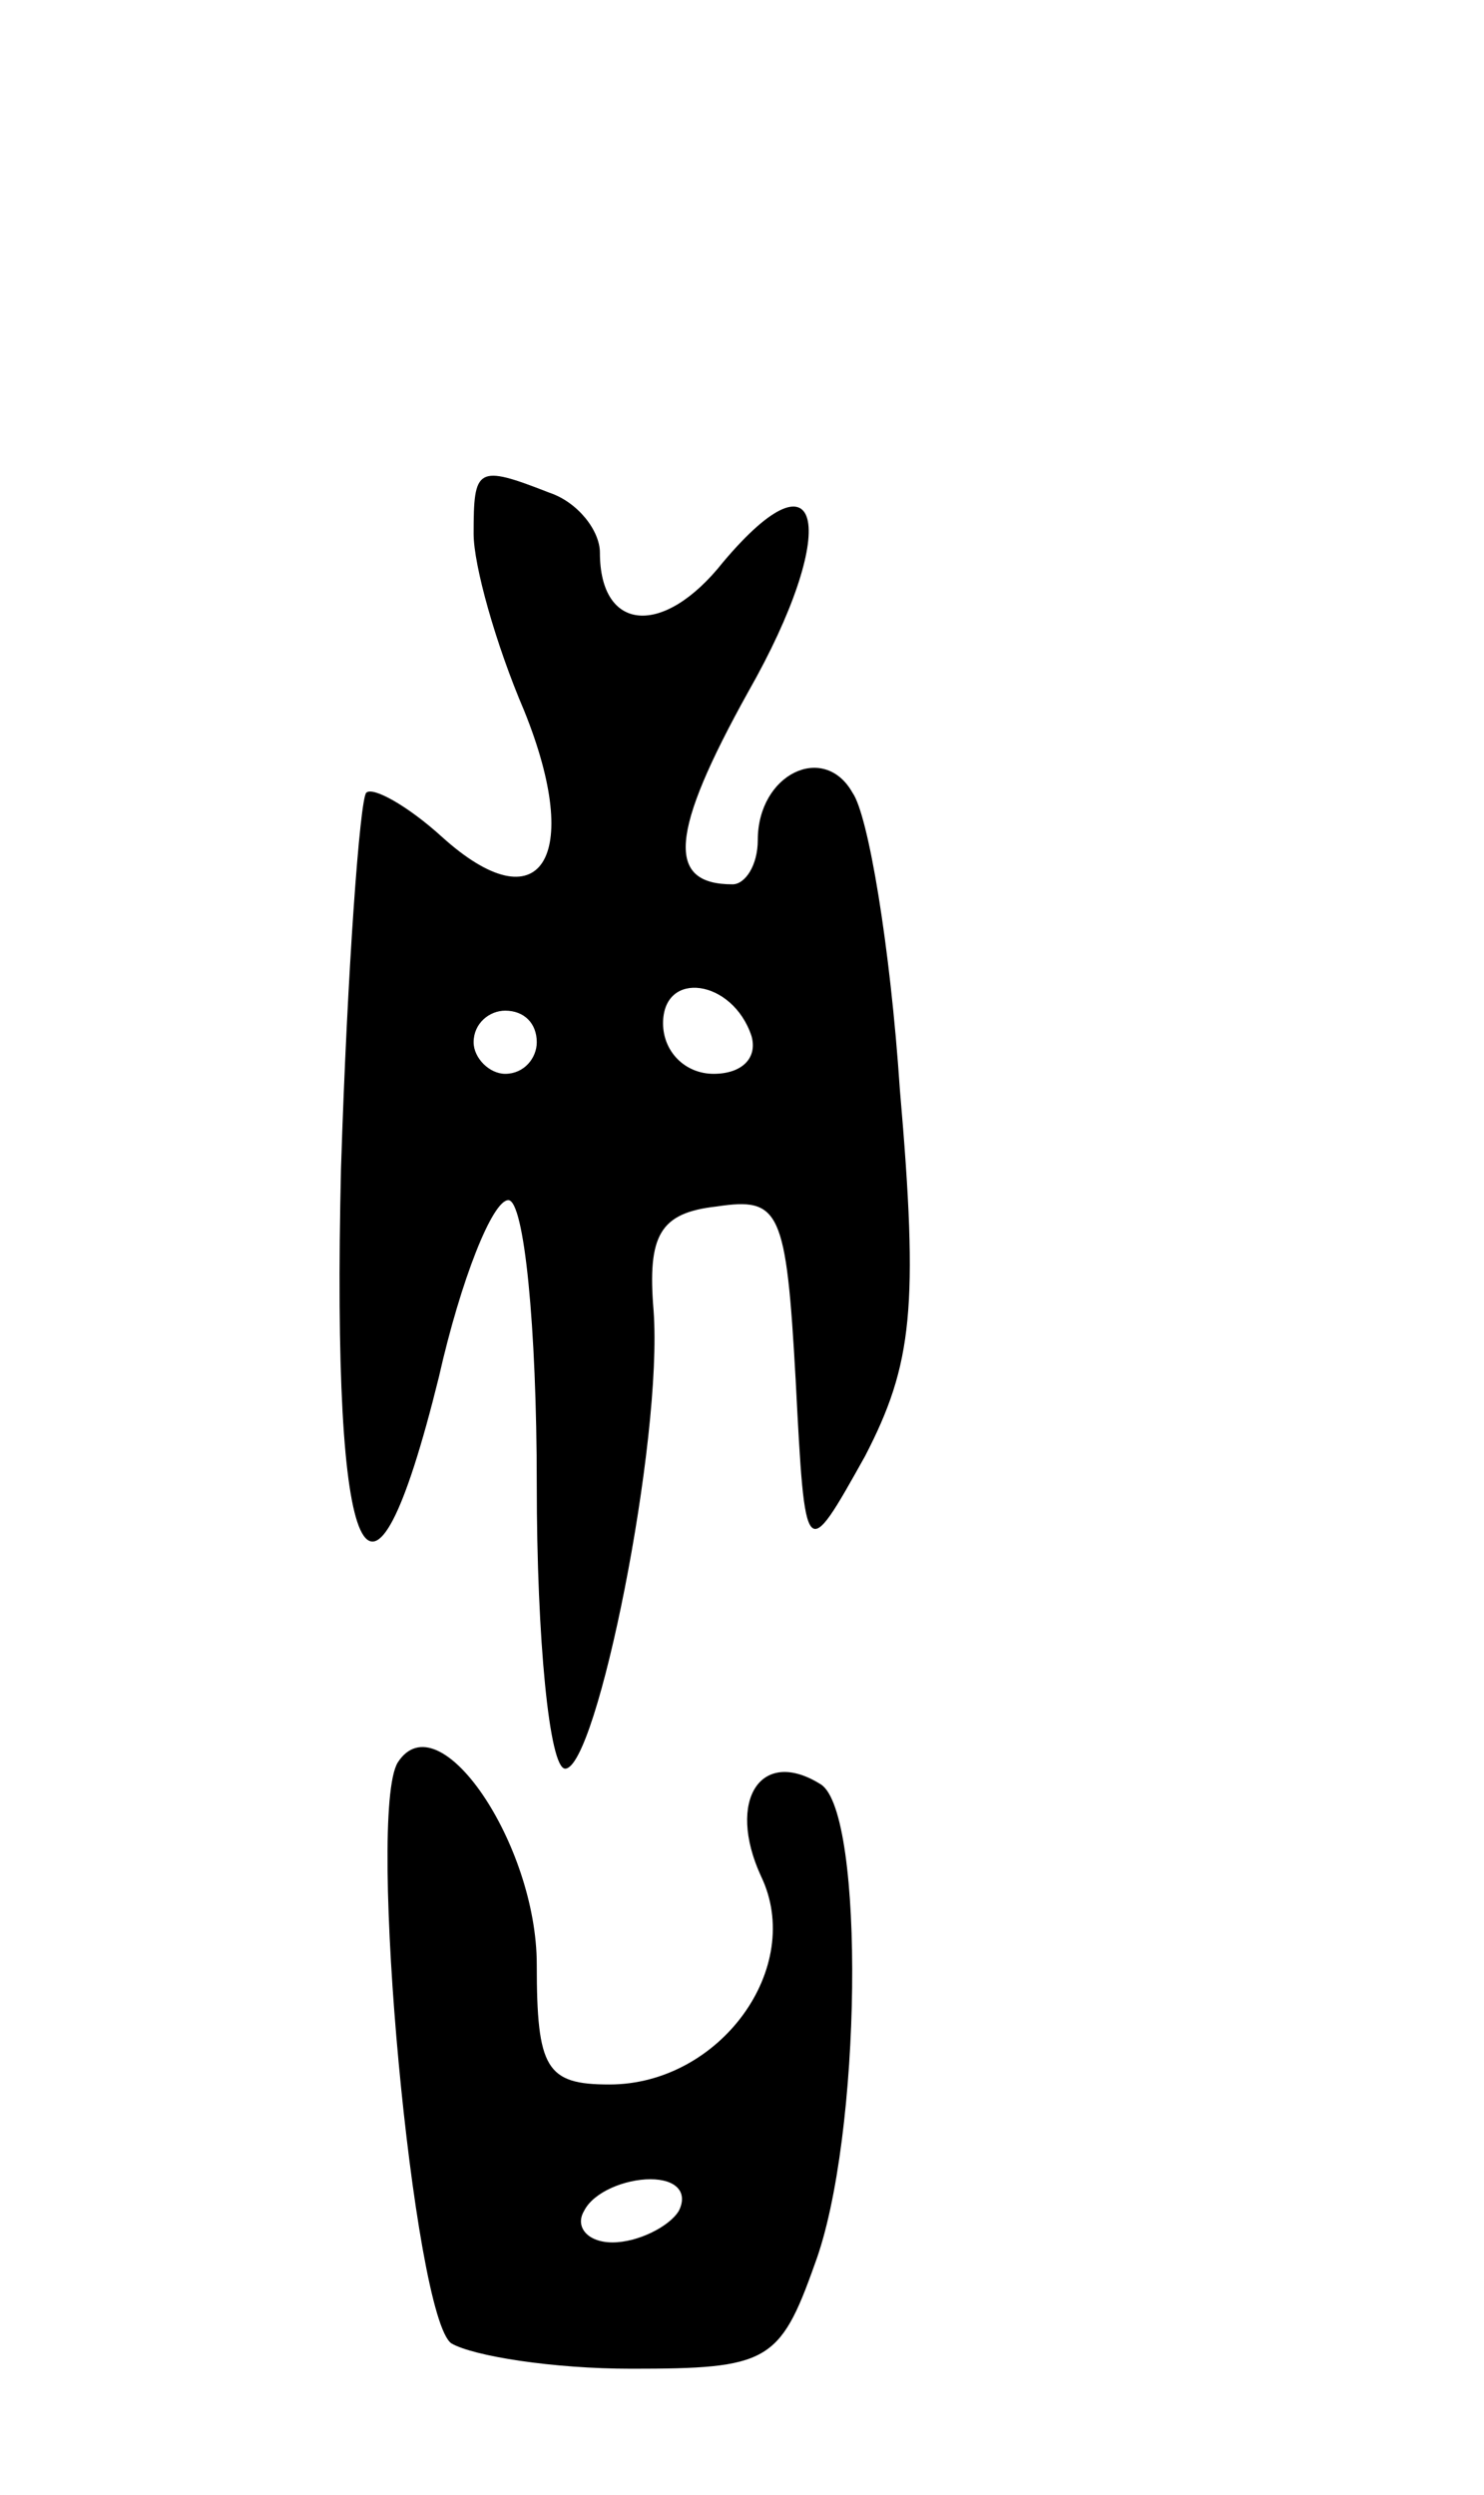 <svg version="1.0" xmlns="http://www.w3.org/2000/svg"
 width="47pt" height="79pt" viewBox="0 0 47 79"
 preserveAspectRatio="xMidYMid meet">
<g transform="translate(0,79) scale(0.1,-0.1)"
fill="#000000" stroke="none">
<path d="M150 621 c0 -10 7 -35 16 -56 19 -47 5 -68 -26 -40 -11 10 -22 16
-24 14 -2 -2 -6 -56 -8 -119 -3 -128 9 -155 31 -66 7 31 17 56 22 56 5 0 9
-40 9 -90 0 -49 4 -90 9 -90 10 0 31 104 28 145 -2 24 2 31 20 33 20 3 22 -1
25 -55 3 -58 3 -58 22 -24 15 29 17 47 11 116 -3 45 -10 87 -15 94 -9 16 -30
6 -30 -15 0 -8 -4 -14 -8 -14 -21 0 -20 16 5 61 29 51 24 79 -8 41 -19 -24
-39 -22 -39 3 0 7 -7 16 -16 19 -23 9 -24 8 -24 -13z m88 -159 c2 -7 -3 -12
-12 -12 -9 0 -16 7 -16 16 0 17 22 14 28 -4z m-68 -2 c0 -5 -4 -10 -10 -10 -5
0 -10 5 -10 10 0 6 5 10 10 10 6 0 10 -4 10 -10z"/>
<path d="M126 232 c-10 -16 5 -176 17 -184 7 -4 32 -8 57 -8 43 0 47 2 58 33
15 40 16 143 2 152 -19 12 -30 -5 -19 -29 14 -29 -13 -66 -48 -66 -20 0 -23 5
-23 38 0 38 -31 84 -44 64z m89 -142 c-3 -5 -13 -10 -21 -10 -8 0 -12 5 -9 10
3 6 13 10 21 10 8 0 12 -4 9 -10z"/>
</g>
</svg>
